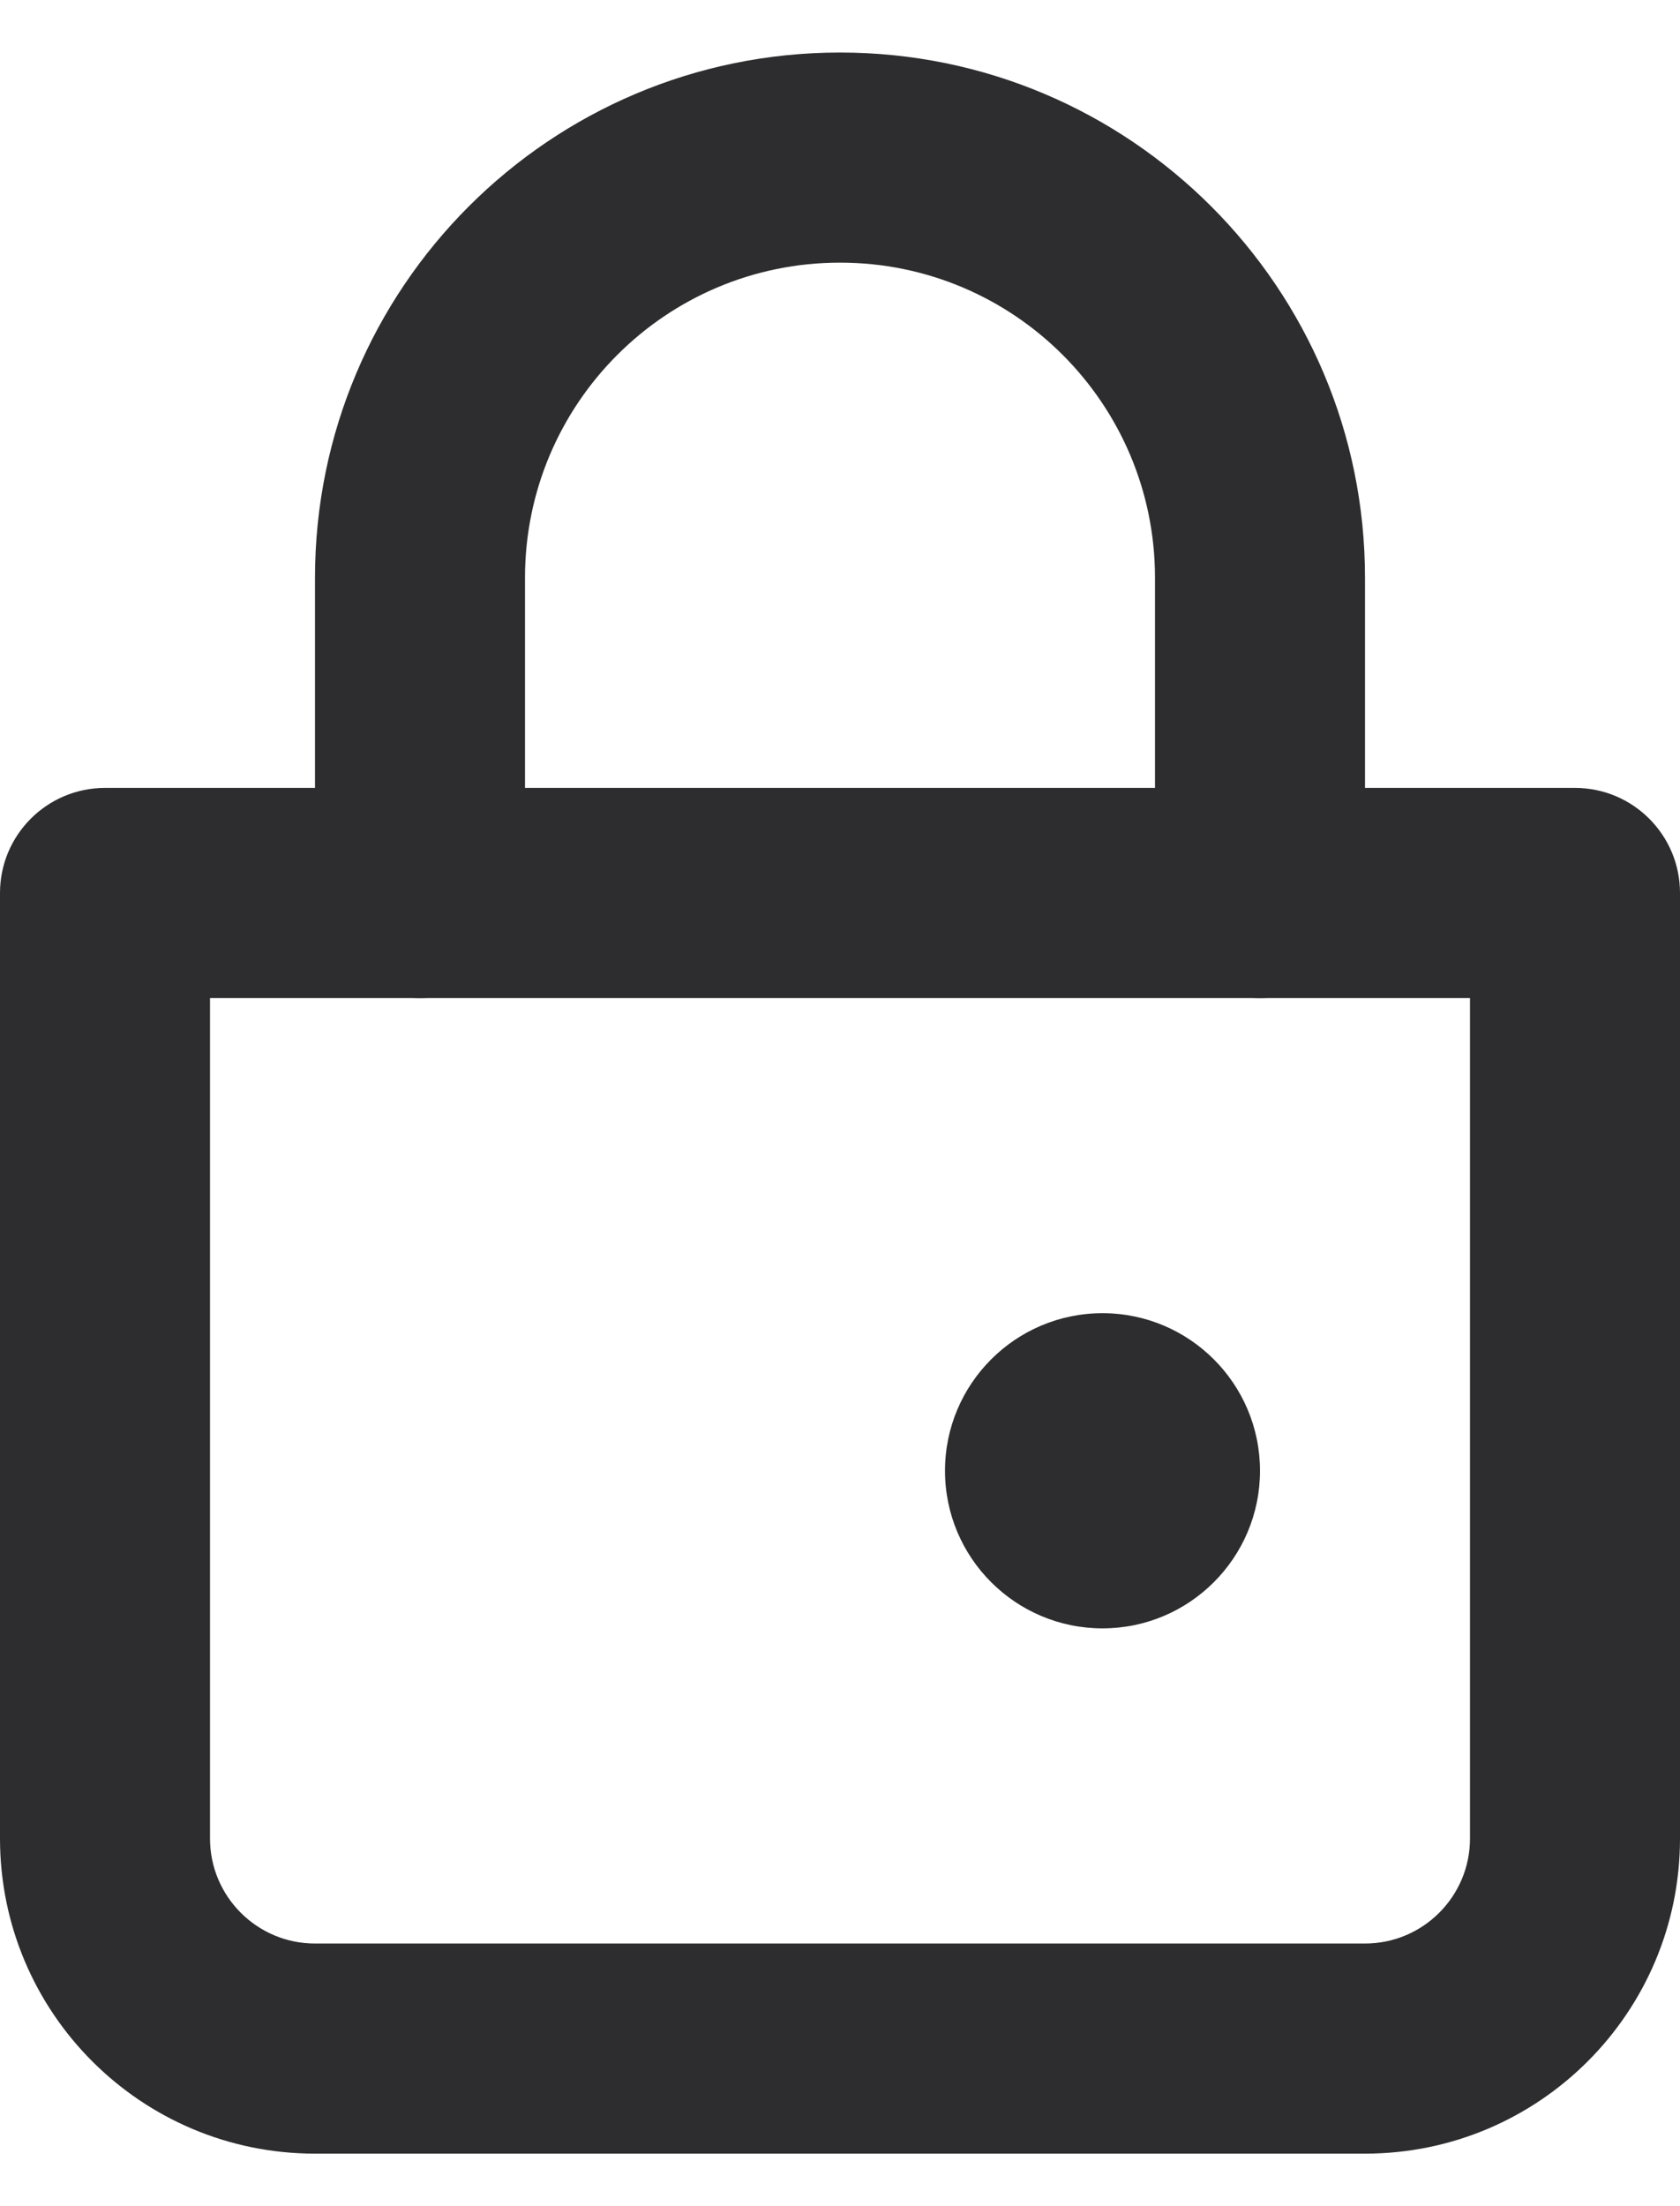 <svg width="16" height="21" viewBox="0 0 16 21" fill="none" xmlns="http://www.w3.org/2000/svg">
<path fill-rule="evenodd" clip-rule="evenodd" d="M8 2.5C6.343 2.5 5 3.843 5 5.5V8.5C5 9.052 4.552 9.5 4 9.5C3.448 9.5 3 9.052 3 8.5V5.5C3 2.739 5.239 0.5 8 0.5C10.761 0.5 13 2.739 13 5.5V8.5C13 9.052 12.552 9.5 12 9.5C11.448 9.5 11 9.052 11 8.5V5.5C11 3.843 9.657 2.5 8 2.5Z" fill="#2D2D2F"/>
<path fill-rule="evenodd" clip-rule="evenodd" d="M0 8.5C0 7.948 0.448 7.5 1 7.5H15C15.552 7.5 16 7.948 16 8.5V17.5C16 19.157 14.657 20.5 13 20.5H3C1.343 20.5 0 19.157 0 17.5V8.5ZM2 9.5V17.5C2 18.052 2.448 18.5 3 18.5H13C13.552 18.5 14 18.052 14 17.5V9.5H2Z" fill="#2D2D2F"/>
<path d="M9 14C9 13.172 9.672 12.5 10.5 12.5C11.328 12.5 12 13.172 12 14C12 14.828 11.328 15.5 10.5 15.5C9.672 15.5 9 14.828 9 14Z" fill="#2D2D2F"/>
</svg>
